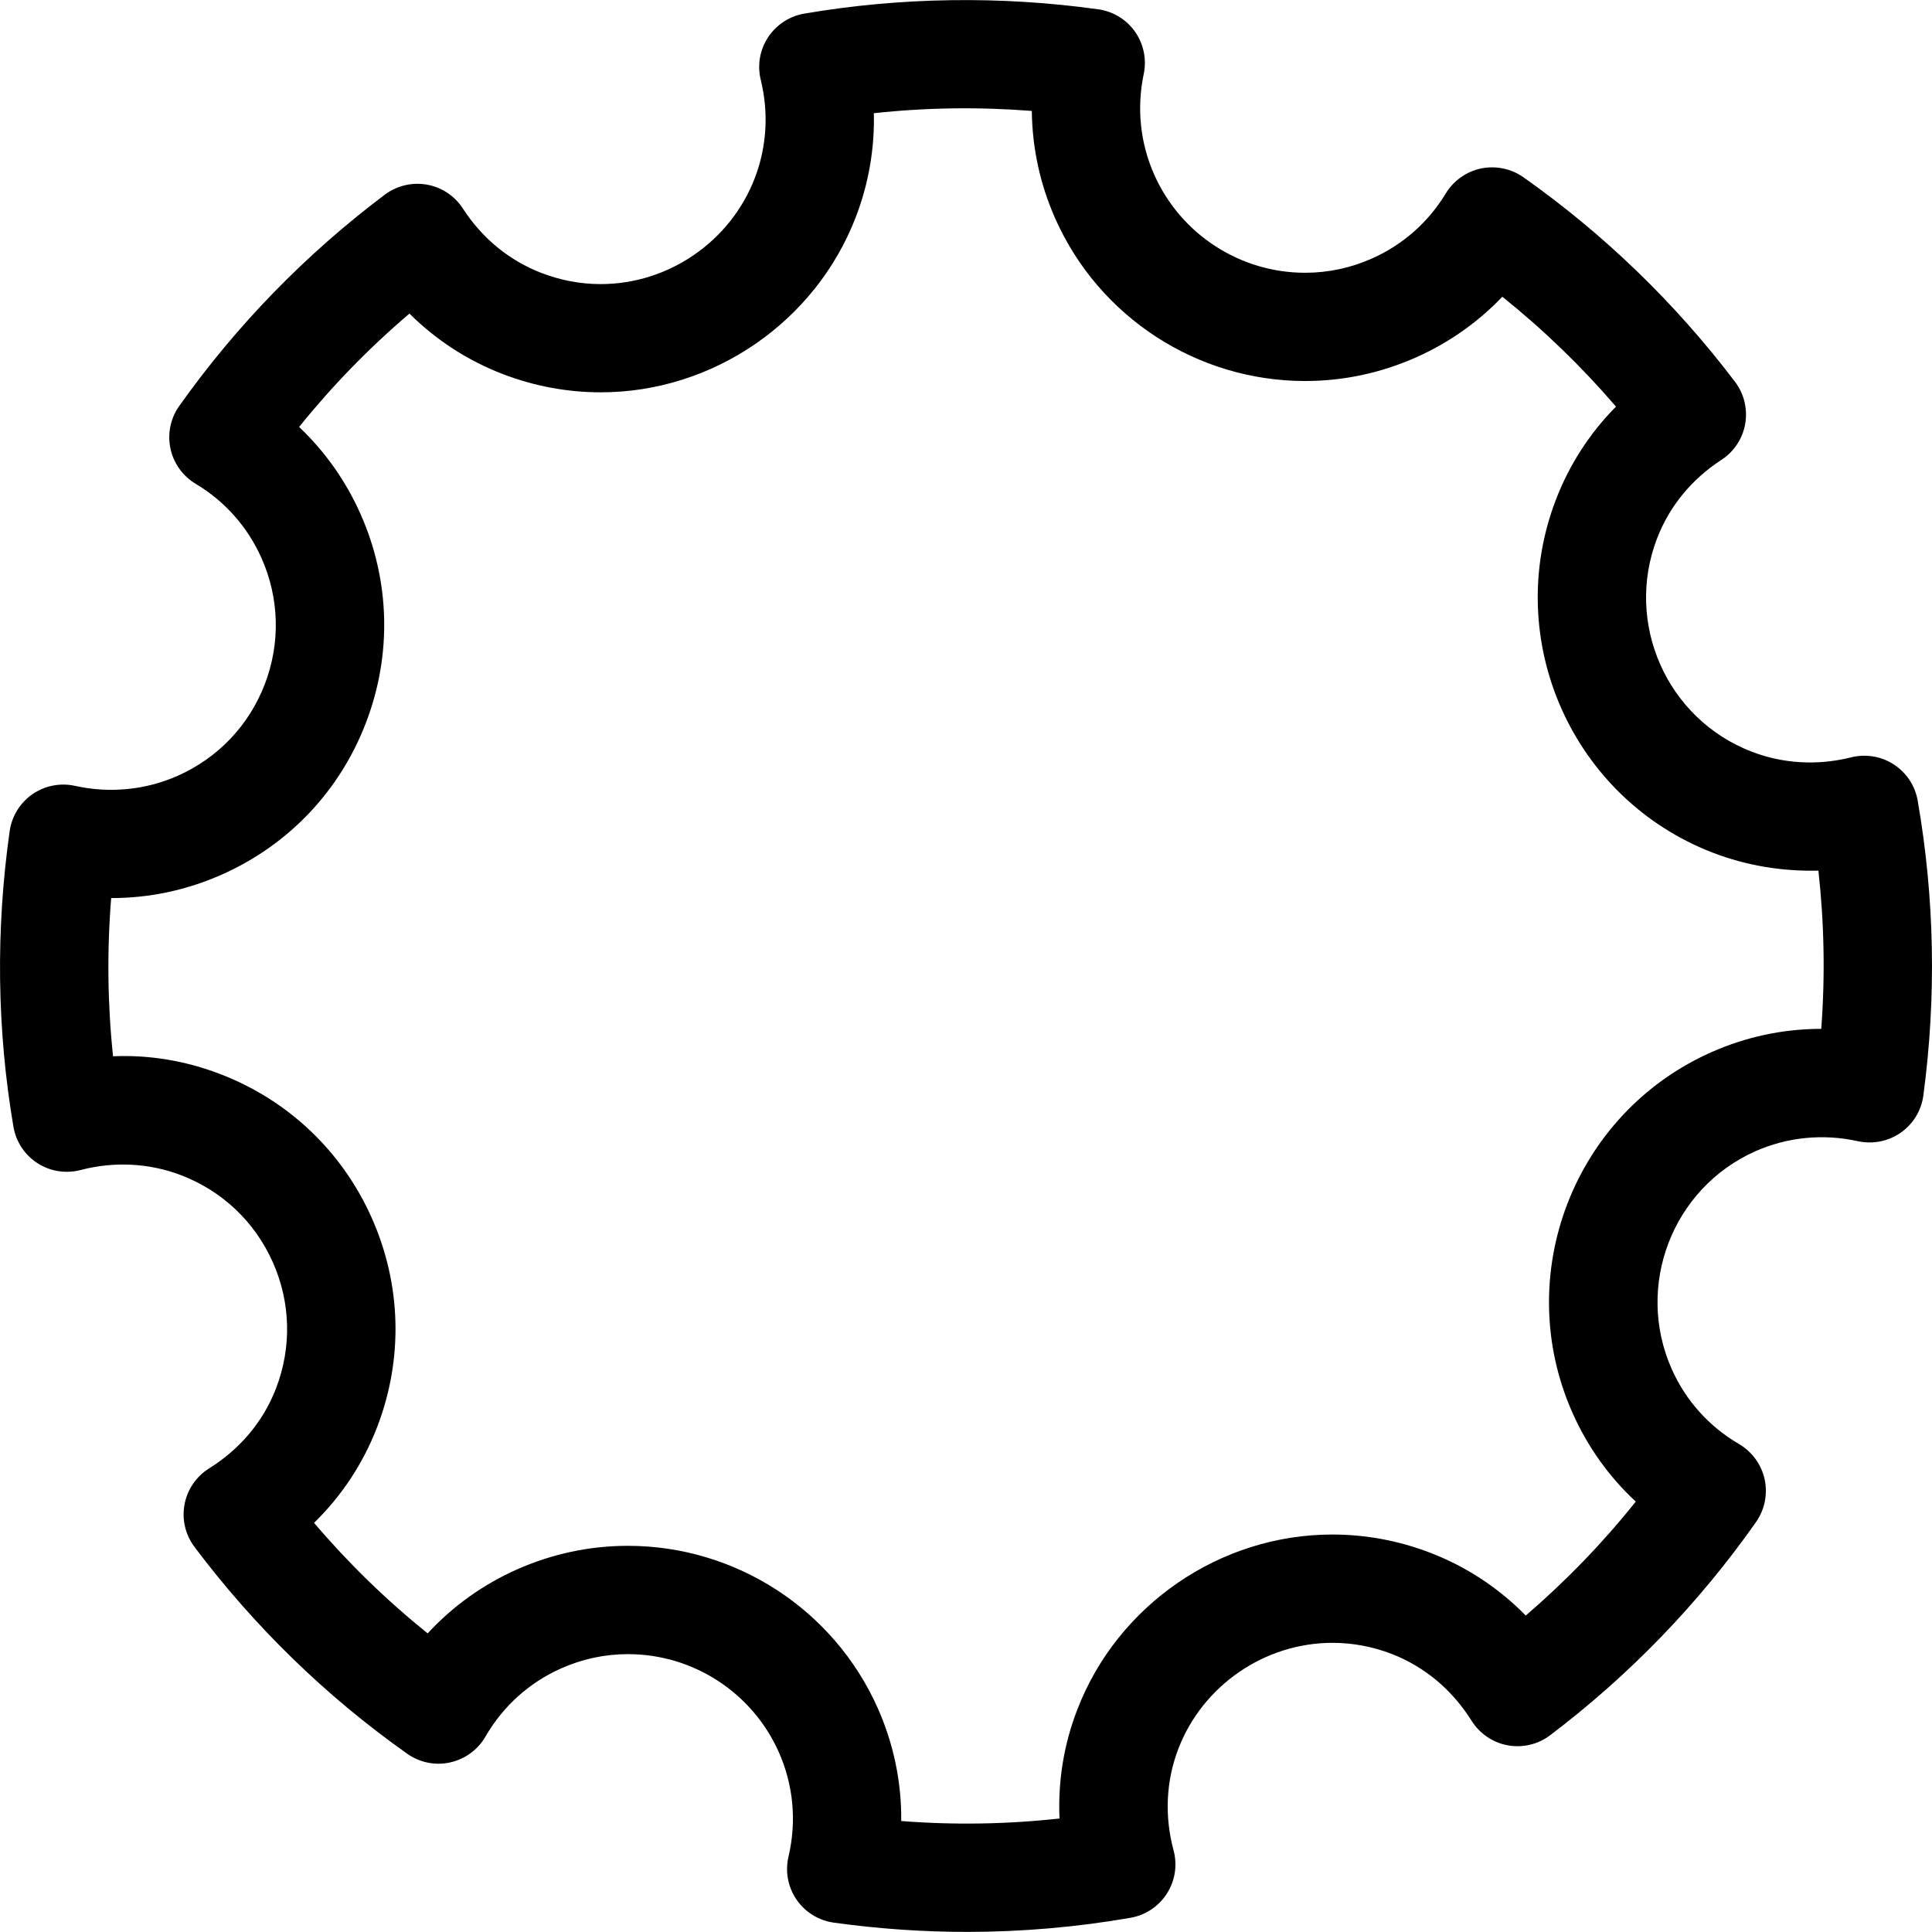 <?xml version="1.0" encoding="iso-8859-1"?>
<!-- Uploaded to: SVG Repo, www.svgrepo.com, Generator: SVG Repo Mixer Tools -->
<!DOCTYPE svg PUBLIC "-//W3C//DTD SVG 1.1//EN" "http://www.w3.org/Graphics/SVG/1.1/DTD/svg11.dtd">
<svg fill="#000000" version="1.1" id="Capa_1" xmlns="http://www.w3.org/2000/svg" xmlns:xlink="http://www.w3.org/1999/xlink" 
	 width="800px" height="800px" viewBox="0 0 53.508 53.507"
	 xml:space="preserve">
<g>
	<g>
		<path d="M53.111,22.172c-0.07-0.411-0.311-0.773-0.66-1c-0.351-0.228-0.777-0.298-1.184-0.197
			c-0.922,0.231-1.879,0.179-2.749-0.156c-2.351-0.903-3.528-3.553-2.626-5.904c0.341-0.889,0.957-1.642,1.782-2.178
			c0.35-0.227,0.589-0.589,0.661-1c0.07-0.41-0.031-0.832-0.283-1.164c-1.656-2.184-3.629-4.09-5.861-5.665
			c-0.34-0.239-0.764-0.325-1.171-0.243C40.613,4.75,40.26,5,40.043,5.355C39.559,6.156,38.852,6.779,38,7.158
			c-0.592,0.263-1.215,0.396-1.854,0.396c-1.804,0-3.442-1.065-4.177-2.713c-0.391-0.878-0.491-1.843-0.293-2.79
			c0.086-0.407-0.001-0.831-0.24-1.172c-0.238-0.34-0.609-0.565-1.021-0.622c-2.707-0.377-5.475-0.336-8.141,0.12
			c-0.41,0.07-0.773,0.308-1.002,0.656c-0.229,0.348-0.302,0.775-0.202,1.18c0.224,0.913,0.167,1.854-0.167,2.722
			c-0.674,1.754-2.388,2.933-4.266,2.933c-0.559,0-1.109-0.104-1.637-0.307c-0.893-0.343-1.646-0.96-2.18-1.786
			c-0.227-0.35-0.588-0.59-0.997-0.662c-0.409-0.072-0.831,0.028-1.164,0.277c-2.192,1.649-4.108,3.618-5.694,5.852
			c-0.242,0.341-0.331,0.768-0.245,1.177s0.339,0.764,0.698,0.979c0.811,0.485,1.441,1.196,1.824,2.057
			c0.496,1.115,0.528,2.356,0.091,3.495c-0.438,1.139-1.293,2.039-2.409,2.535c-0.893,0.396-1.885,0.491-2.844,0.28
			c-0.408-0.091-0.836-0.007-1.18,0.23c-0.344,0.238-0.572,0.608-0.632,1.021c-0.388,2.74-0.354,5.495,0.104,8.189
			c0.07,0.415,0.312,0.781,0.665,1.009c0.353,0.229,0.787,0.295,1.193,0.191c0.935-0.245,1.905-0.195,2.789,0.144
			c1.14,0.438,2.04,1.293,2.536,2.407s0.528,2.355,0.09,3.495c-0.351,0.912-0.991,1.679-1.854,2.217
			c-0.355,0.223-0.604,0.584-0.68,0.997c-0.078,0.414,0.022,0.84,0.275,1.177c1.661,2.211,3.645,4.141,5.893,5.729
			c0.345,0.244,0.777,0.333,1.188,0.24c0.412-0.091,0.767-0.35,0.978-0.715c0.487-0.843,1.212-1.495,2.093-1.888
			c0.59-0.263,1.214-0.396,1.854-0.396c1.805,0,3.443,1.064,4.177,2.713c0.405,0.912,0.499,1.913,0.269,2.896
			c-0.096,0.41-0.016,0.843,0.223,1.19c0.239,0.348,0.613,0.579,1.031,0.637c1.221,0.17,2.461,0.257,3.689,0.257
			c1.516,0,3.04-0.132,4.529-0.391c0.416-0.072,0.78-0.315,1.008-0.671c0.228-0.356,0.294-0.789,0.185-1.196
			c-0.256-0.951-0.209-1.925,0.133-2.816c0.675-1.753,2.39-2.932,4.268-2.932c0.559,0,1.109,0.104,1.635,0.305
			c0.912,0.353,1.678,0.992,2.217,1.853c0.224,0.355,0.586,0.604,1,0.68c0.412,0.076,0.842-0.024,1.178-0.28
			c2.202-1.668,4.12-3.654,5.701-5.904c0.24-0.344,0.326-0.771,0.238-1.183c-0.09-0.408-0.348-0.764-0.709-0.976
			c-0.832-0.486-1.477-1.205-1.865-2.078c-1.022-2.302,0.018-5.008,2.316-6.031c0.893-0.396,1.885-0.491,2.84-0.279
			c0.41,0.089,0.84,0.005,1.184-0.234c0.345-0.239,0.572-0.612,0.629-1.028C53.633,27.618,53.582,24.869,53.111,22.172z
			 M50.441,28.494c-1.055,0.001-2.08,0.219-3.049,0.649c-3.812,1.696-5.534,6.179-3.839,9.99c0.417,0.938,1.011,1.768,1.751,2.454
			c-0.914,1.145-1.934,2.199-3.047,3.156c-0.747-0.762-1.643-1.354-2.646-1.739c-0.871-0.335-1.783-0.505-2.712-0.505
			c-3.11,0-5.95,1.951-7.065,4.855c-0.373,0.966-0.535,1.983-0.49,3.01c-1.452,0.16-2.918,0.184-4.384,0.07
			c0.011-1.071-0.208-2.132-0.651-3.129c-1.215-2.729-3.93-4.493-6.918-4.493c-1.063,0-2.096,0.221-3.074,0.654
			c-0.945,0.421-1.781,1.022-2.473,1.771c-1.141-0.919-2.193-1.942-3.146-3.061c0.767-0.749,1.36-1.646,1.747-2.652
			c0.727-1.888,0.673-3.943-0.148-5.791c-0.822-1.848-2.314-3.264-4.201-3.988c-0.947-0.364-1.951-0.535-2.965-0.491
			c-0.153-1.451-0.17-2.917-0.052-4.382c0.002,0,0.005,0,0.007,0c1.059,0,2.088-0.22,3.057-0.65c1.848-0.821,3.266-2.312,3.99-4.2
			c0.726-1.887,0.672-3.944-0.15-5.791c-0.407-0.916-0.984-1.729-1.699-2.407c0.918-1.14,1.94-2.189,3.056-3.14
			c0.735,0.731,1.608,1.3,2.584,1.675c0.873,0.335,1.786,0.506,2.715,0.506c3.11,0,5.949-1.952,7.064-4.856
			c0.355-0.924,0.522-1.896,0.499-2.874c1.449-0.158,2.912-0.178,4.375-0.063c0.01,1.024,0.229,2.035,0.651,2.986
			c1.215,2.73,3.931,4.494,6.919,4.494c1.062-0.001,2.096-0.221,3.072-0.655c0.906-0.402,1.713-0.972,2.389-1.679
			c1.141,0.914,2.194,1.932,3.148,3.043c-0.727,0.734-1.291,1.605-1.664,2.577c-1.496,3.895,0.455,8.281,4.35,9.779
			c0.934,0.358,1.916,0.519,2.92,0.495C50.523,25.567,50.551,27.031,50.441,28.494z"/>
	</g>
</g>
</svg>